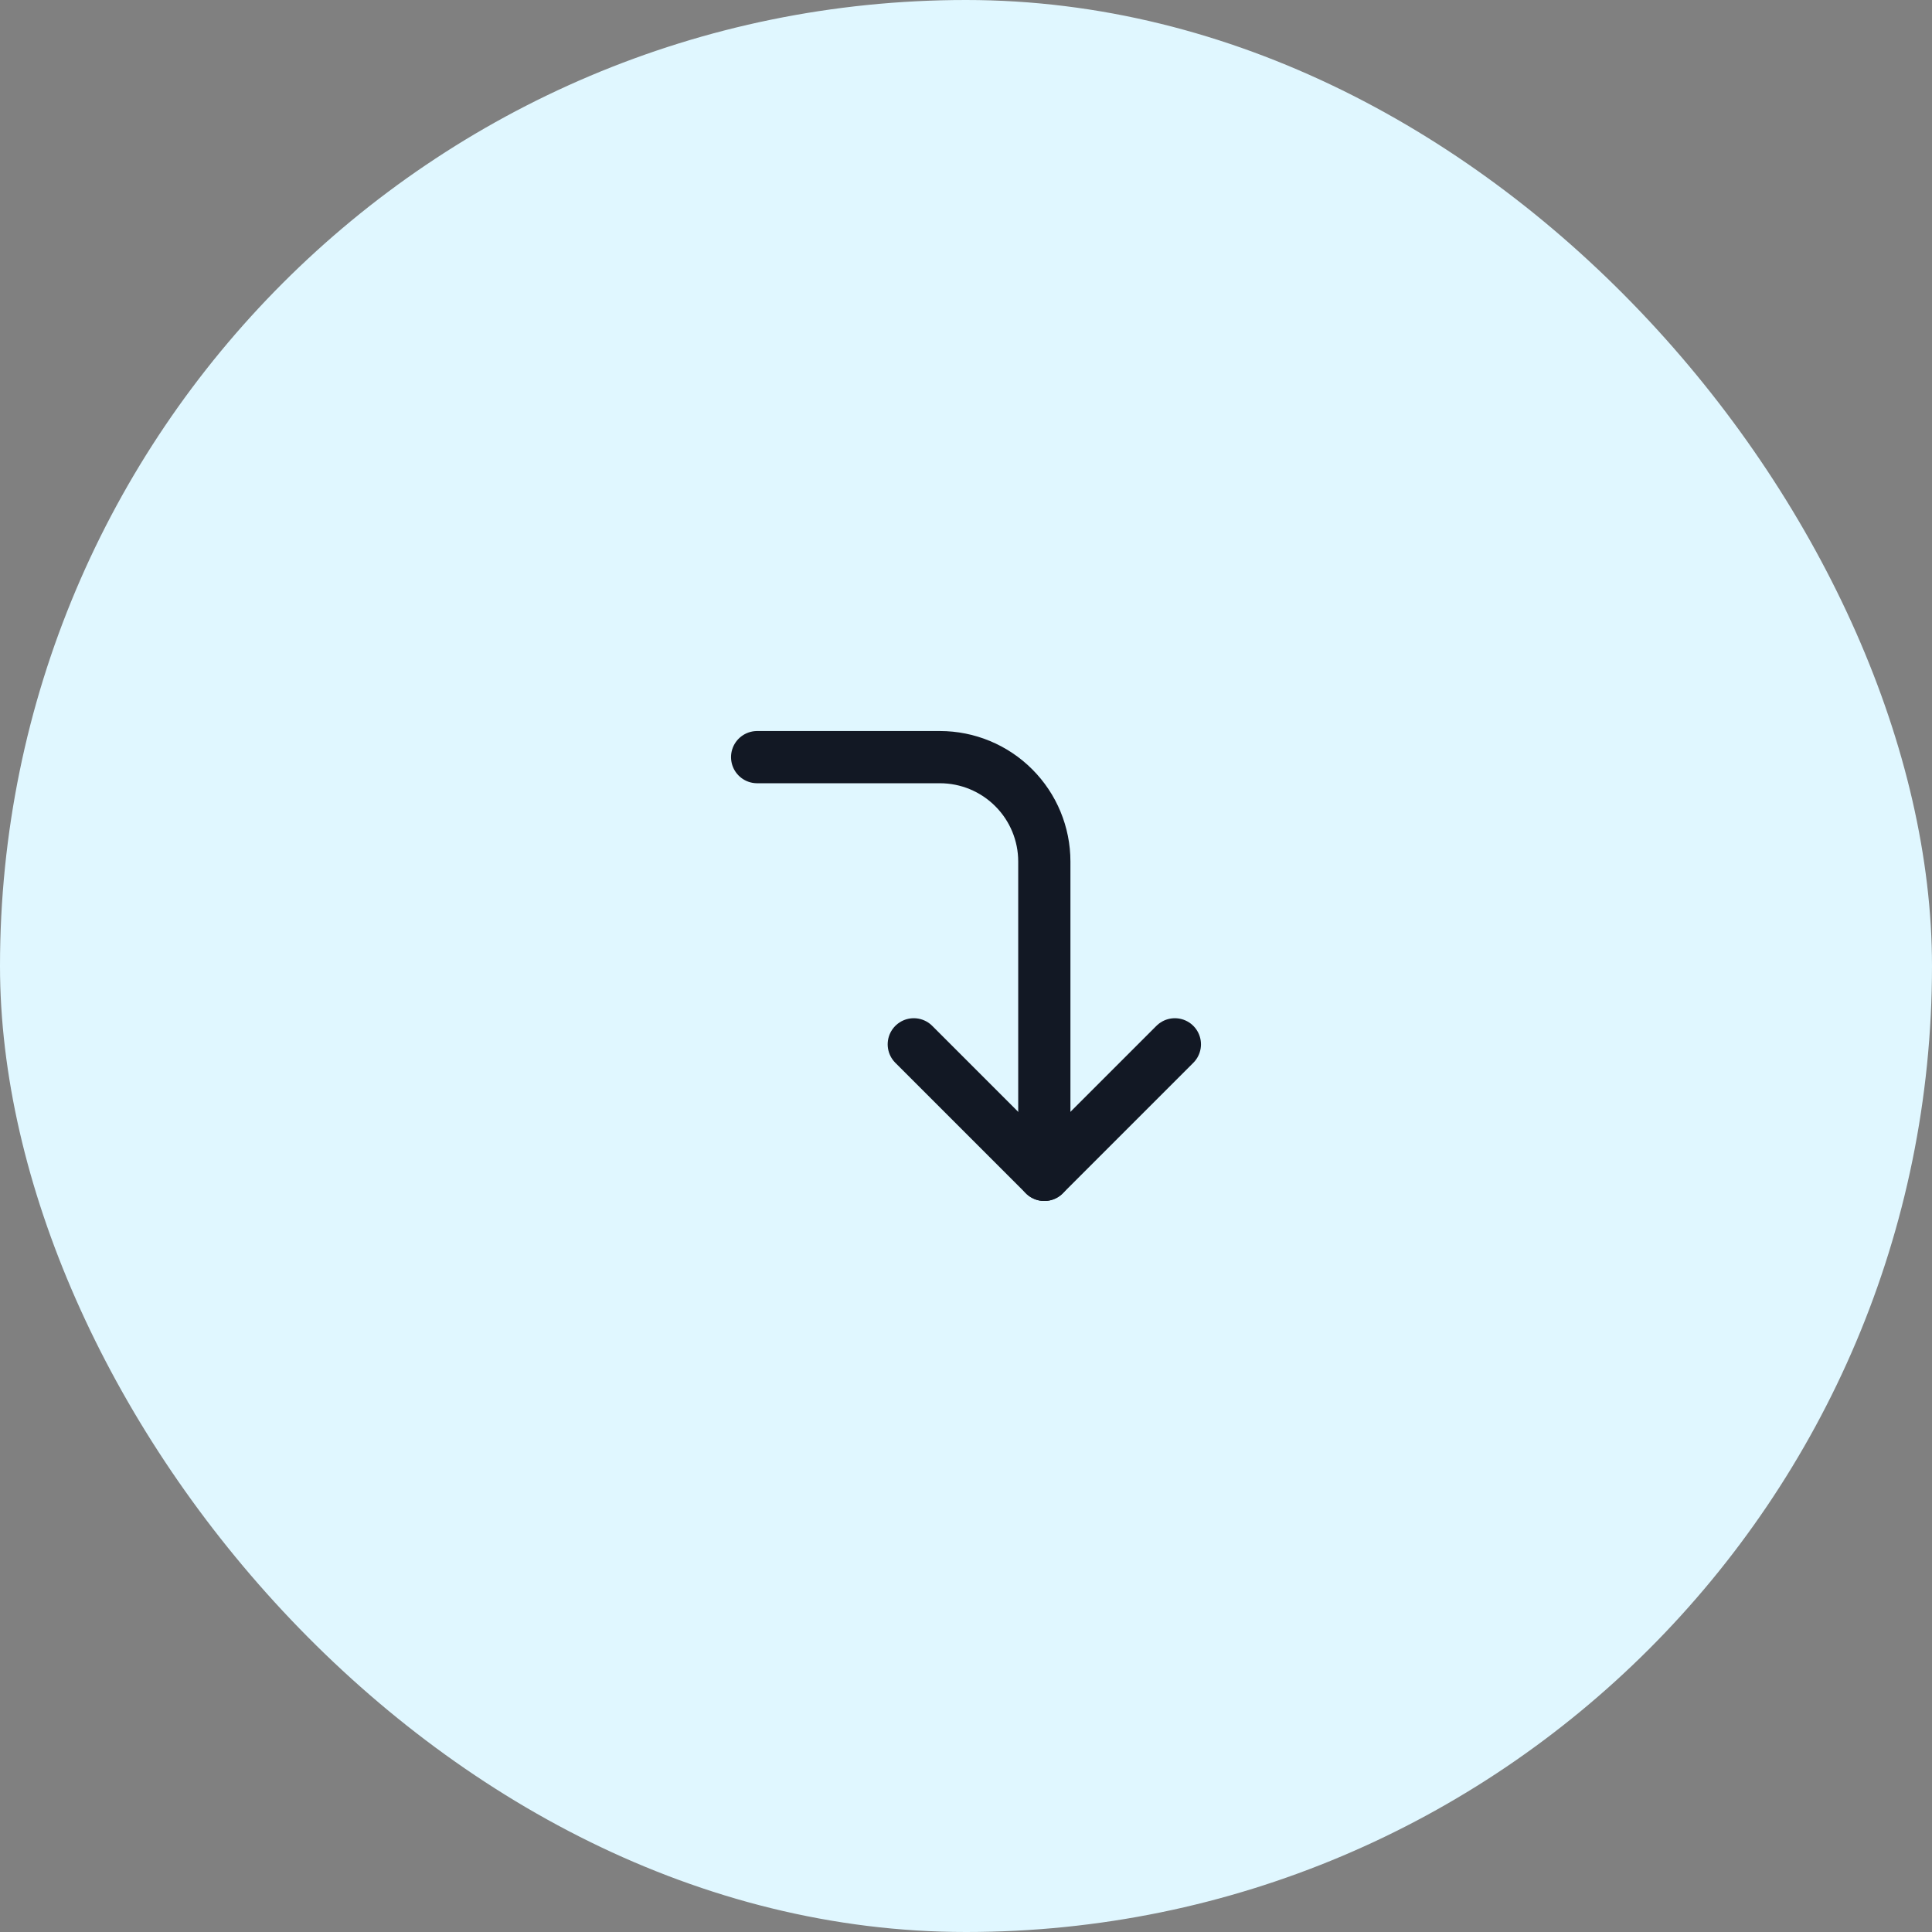 <svg width="74" height="74" viewBox="0 0 74 74" fill="none" xmlns="http://www.w3.org/2000/svg">
<rect x="0" y="0" width="74" height="74" fill="#808080" stroke="none"/>
<rect width="74" height="74" rx="37" fill="#E0F7FF"/>
<path d="M35 40L40 45L45 40" stroke="#121824" stroke-width="2" stroke-linecap="round" stroke-linejoin="round"/>
<path d="M29 29H36C37.061 29 38.078 29.421 38.828 30.172C39.579 30.922 40 31.939 40 33V45" stroke="#121824" stroke-width="2" stroke-linecap="round" stroke-linejoin="round"/>
</svg>
